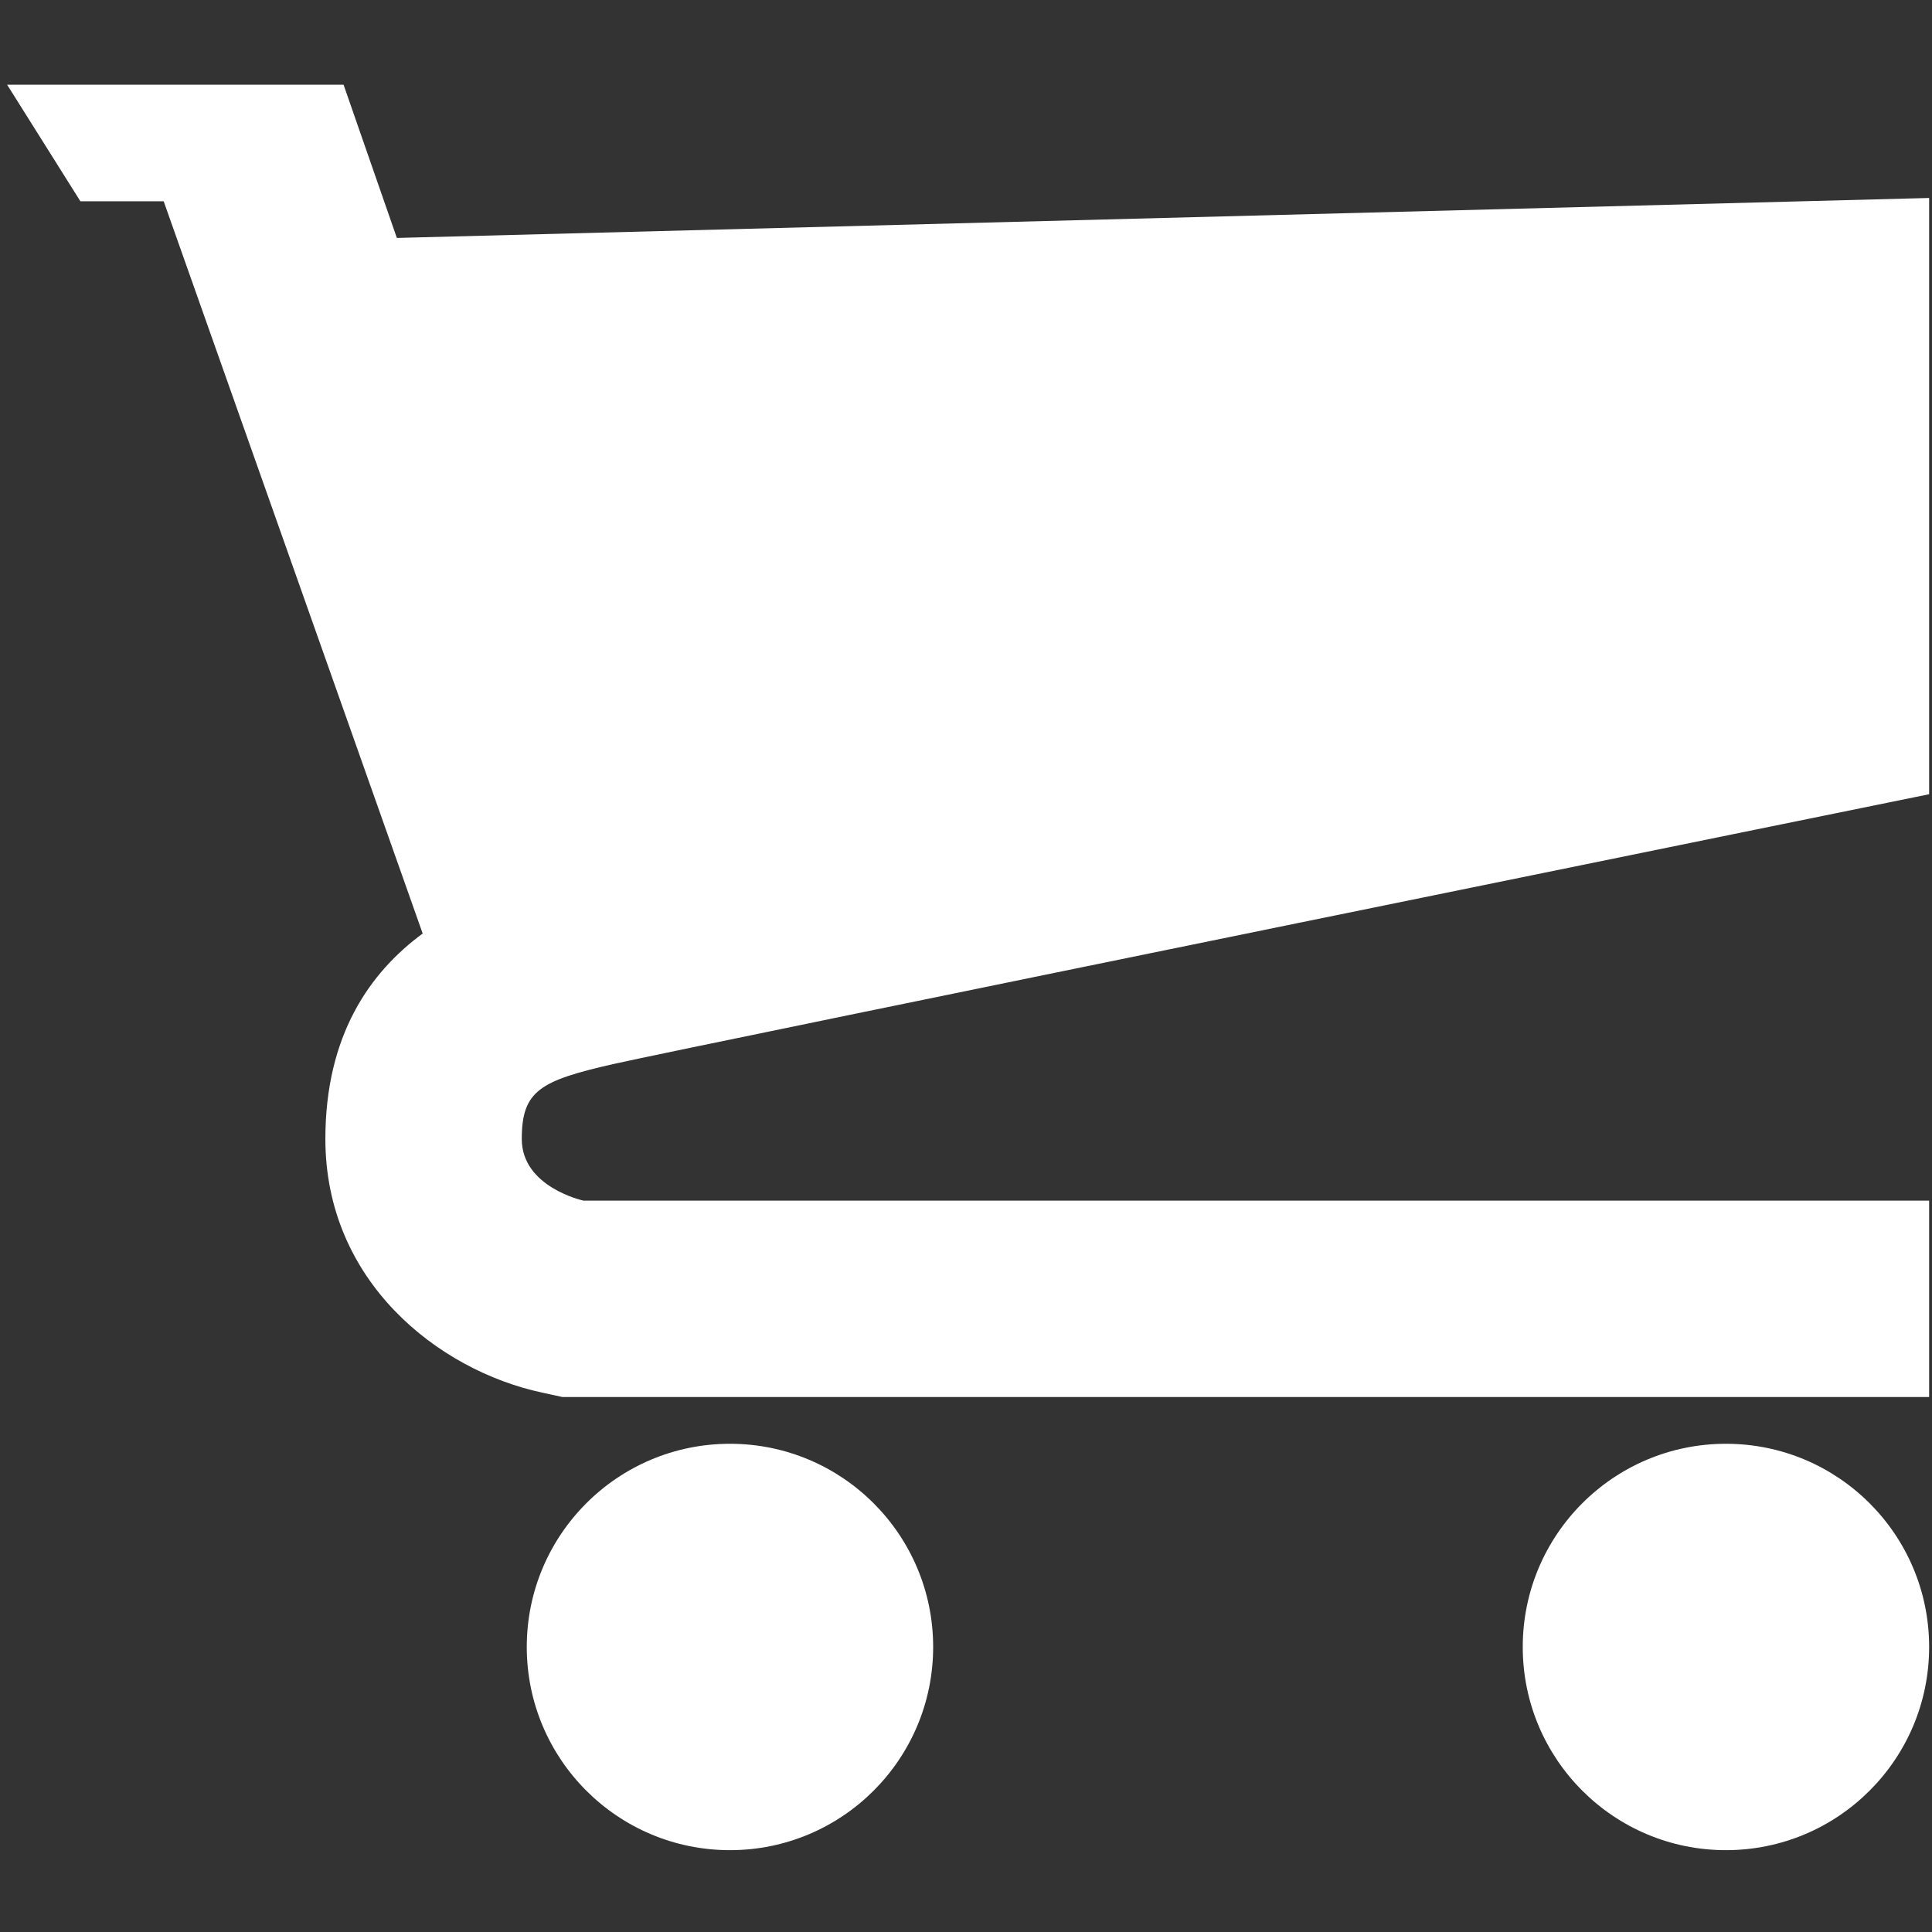 <?xml version="1.0" encoding="utf-8"?>
<!-- Generator: Adobe Illustrator 15.1.0, SVG Export Plug-In  -->
<!DOCTYPE svg PUBLIC "-//W3C//DTD SVG 1.1//EN" "http://www.w3.org/Graphics/SVG/1.1/DTD/svg11.dtd">
<svg version="1.1"
	 xmlns="http://www.w3.org/2000/svg" xmlns:xlink="http://www.w3.org/1999/xlink" xmlns:a="http://ns.adobe.com/AdobeSVGViewerExtensions/3.0/"
	 x="0px" y="0px" width="145px" height="145px" viewBox="-0.535 -6.358 145 145"
	 overflow="visible" enable-background="new -0.535 -6.358 145 145" xml:space="preserve">
<rect x="-0.535" y="-6.358" width="145" height="145" fill="#333333" stroke="none"/>
<defs>
</defs>
<circle fill="#FFFFFF" cx="54.25" cy="117.25" r="15.25"/>
<circle fill="#FFFFFF" cx="129" cy="117.25" r="15.25"/>
<path fill="#FFFFFF" d="M45.5,73.5c5.5-1.25,98.75-20.25,98.75-20.25V8.5l-115,3l-4-11.5H0l5.5,8.75h6.25l19.438,54.955
	c-3.946,2.903-7.303,7.618-7.303,15.42c0,10.662,8.424,17.34,16.25,19.032l1.54,0.333H144.25V83.75h-101c0,0-4.625-1-4.625-4.625
	S40,74.75,45.5,73.5z"/>
</svg>
